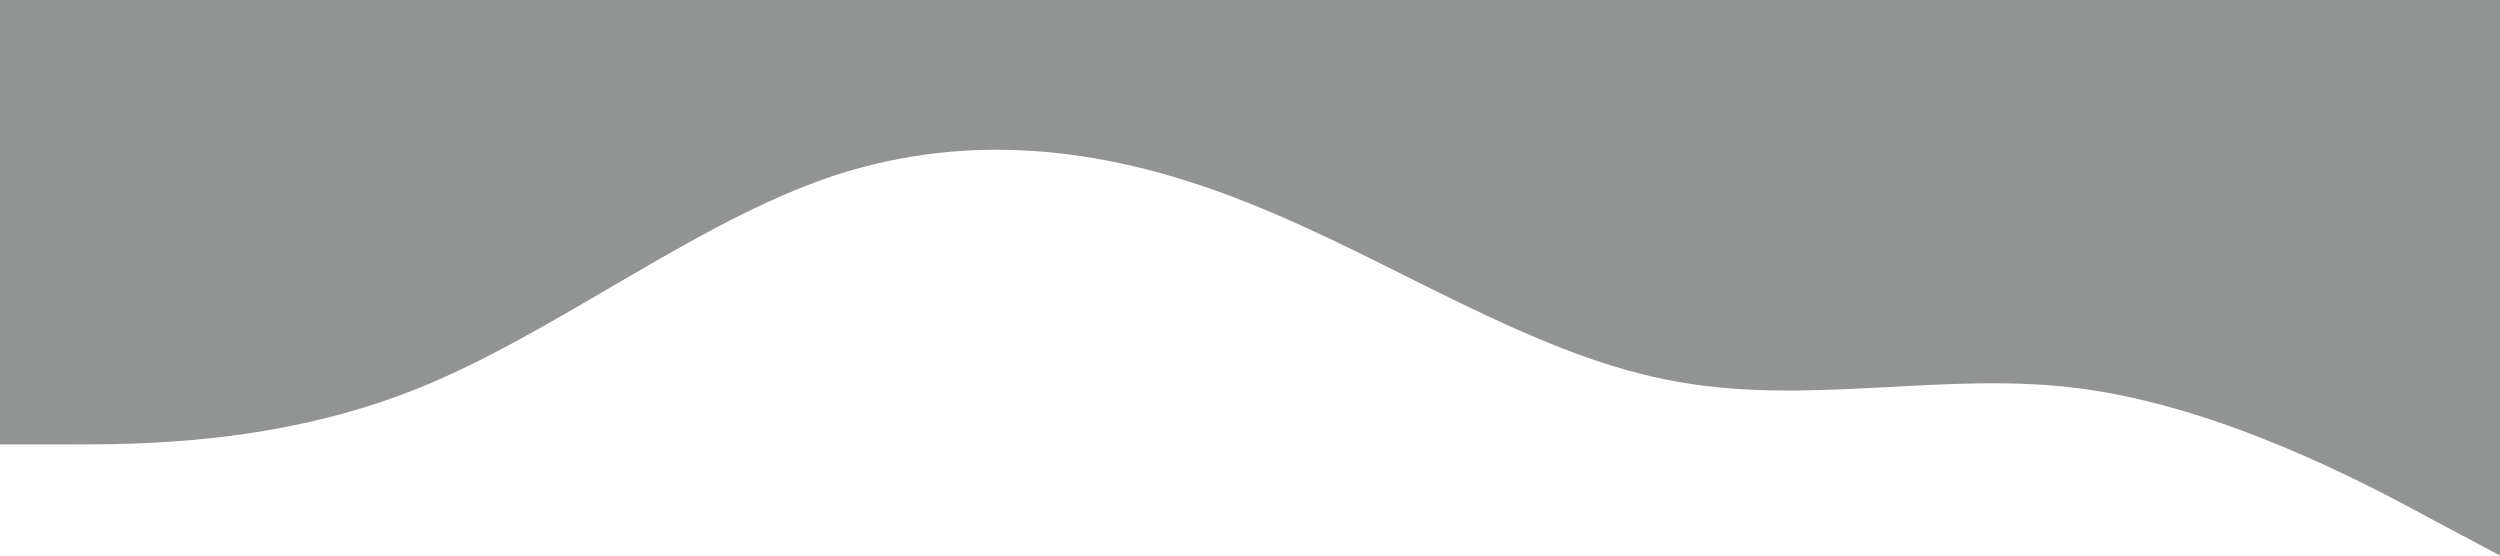 <?xml version="1.0" standalone="no"?><svg xmlns="http://www.w3.org/2000/svg" viewBox="0 0 1440 320"><path fill="#929393" fill-opacity="1" d="M0,256L40,256C80,256,160,256,240,224C320,192,400,128,480,101.3C560,75,640,85,720,117.3C800,149,880,203,960,218.7C1040,235,1120,213,1200,224C1280,235,1360,277,1400,298.7L1440,320L1440,0L1400,0C1360,0,1280,0,1200,0C1120,0,1040,0,960,0C880,0,800,0,720,0C640,0,560,0,480,0C400,0,320,0,240,0C160,0,80,0,40,0L0,0Z"></path></svg>